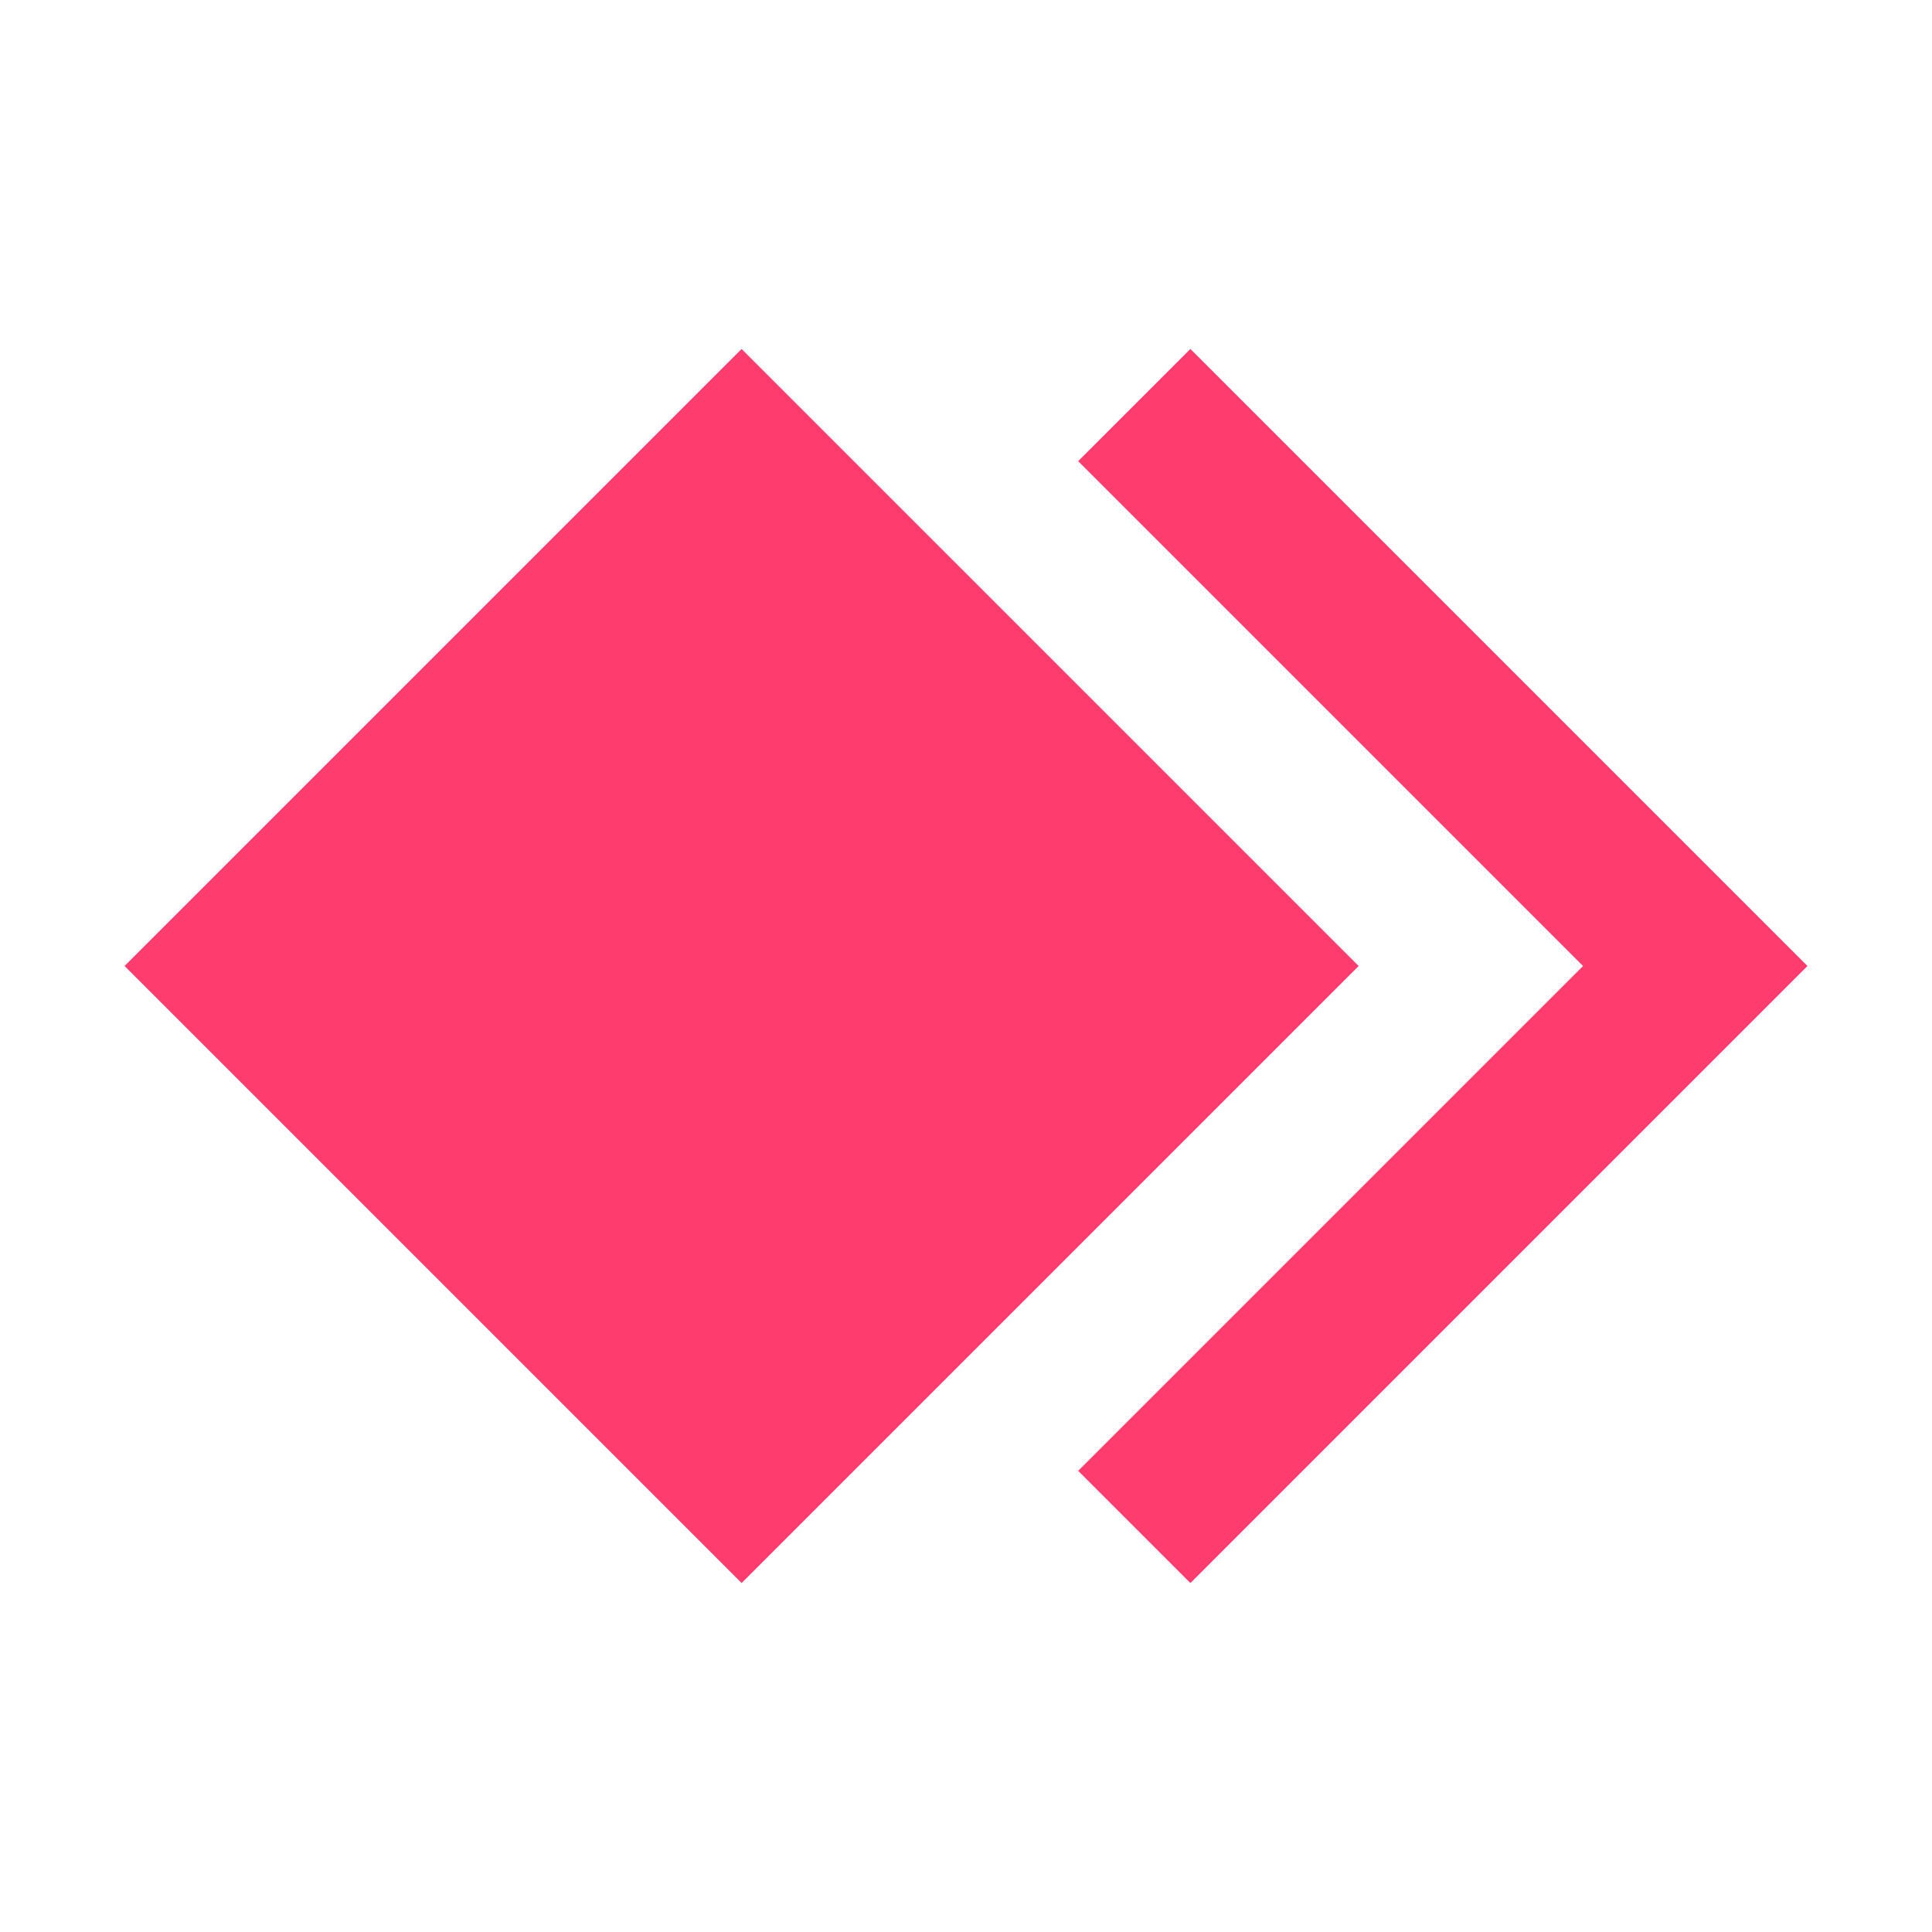 <svg height="48" viewBox="0 0 48 48" width="48" xmlns="http://www.w3.org/2000/svg"><path fill="rgb(255, 60, 110)" d="m18.425 8.67-15.33 15.33 15.33 15.33 15.331-15.33zm11.15 0-2.788 2.787 12.543 12.543-12.543 12.543 2.788 2.787 15.33-15.33z"/></svg>